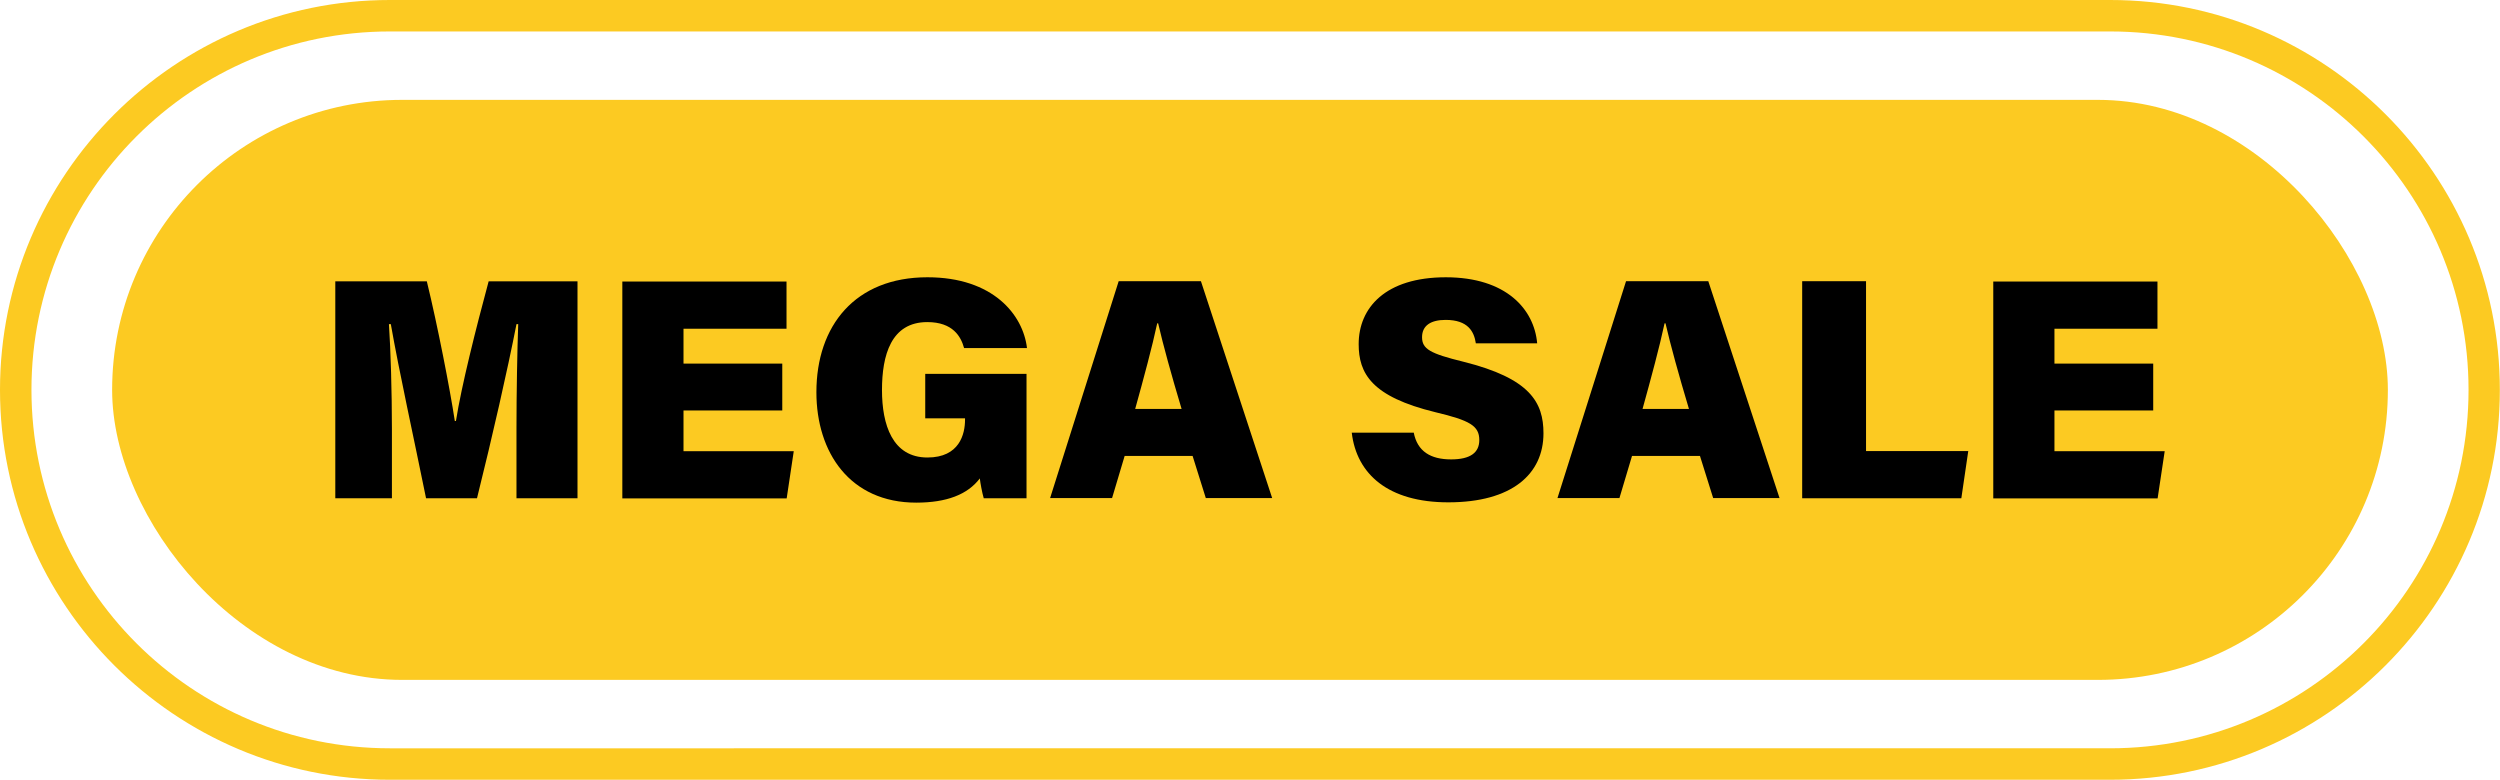 <?xml version="1.0" encoding="UTF-8"?><svg id="Calque_2" xmlns="http://www.w3.org/2000/svg" width="158.96" height="49.59" viewBox="0 0 158.96 49.59"><defs><style>.cls-1{fill:#000;}.cls-1,.cls-2{stroke-width:0px;}.cls-2{fill:#fcca22;}</style></defs><g id="Layer_1"><path class="cls-2" d="M134.17,2c12.59,0,22.79,10.21,22.79,22.79h0c0,12.59-10.21,22.79-22.79,22.79H24.79c-12.59,0-22.79-10.21-22.79-22.79h0C2,12.21,12.2,2,24.79,2h109.37M134.17,0H24.79C11.12,0,0,11.12,0,24.79s11.12,24.79,24.79,24.79h109.37c13.67,0,24.79-11.12,24.79-24.79S147.84,0,134.17,0h0Z"/><rect class="cls-2" x="7.13" y="6.35" width="144.7" height="36.88" rx="18.44" ry="18.44"/><path class="cls-1" d="M32.84,27.18c0-2.16.05-4.93.11-6.57h-.11c-.58,2.96-1.51,7.05-2.51,11.07h-3.24c-.79-3.9-1.7-8-2.24-11.07h-.12c.11,1.62.19,4.31.19,6.68v4.39h-3.6v-13.79h5.82c.68,2.79,1.47,6.84,1.78,8.88h.07c.35-2.22,1.27-5.88,2.08-8.88h5.65v13.79h-3.88s0-4.5,0-4.5Z"/><path class="cls-1" d="M49.74,26.1h-6.28v2.59h7.01l-.45,3h-10.45v-13.79h10.44v3h-6.55v2.22h6.28v3h0Z"/><path class="cls-1" d="M65.26,31.68h-2.71c-.11-.38-.21-.94-.25-1.26-.78,1.03-2.12,1.54-4.04,1.54-4.22,0-6.35-3.19-6.35-7.02,0-4.23,2.46-7.31,7.06-7.31,4.17,0,6.08,2.38,6.33,4.5h-4c-.2-.73-.71-1.65-2.34-1.65-2.31,0-2.88,2.12-2.88,4.32s.66,4.29,2.89,4.29c2.04,0,2.39-1.49,2.39-2.4v-.09h-2.53v-2.83h6.44v7.91h0Z"/><path class="cls-1" d="M71.51,28.99l-.8,2.68h-3.94l4.36-13.79h5.23l4.53,13.79h-4.22l-.84-2.68h-4.33ZM75.13,26c-.65-2.17-1.18-4.09-1.49-5.44h-.06c-.32,1.49-.85,3.46-1.4,5.44h2.95Z"/><path class="cls-1" d="M89.89,27.5c.23,1.2,1.07,1.71,2.38,1.71,1.22,0,1.79-.43,1.79-1.23,0-.91-.61-1.25-2.79-1.77-4.07-.99-4.88-2.47-4.88-4.33,0-2.31,1.7-4.25,5.54-4.25s5.62,2.03,5.81,4.2h-3.9c-.11-.74-.49-1.49-1.92-1.49-.93,0-1.5.35-1.5,1.1s.51,1.04,2.63,1.56c4.25,1.06,5.09,2.59,5.09,4.55,0,2.59-2,4.39-6.05,4.39-3.81,0-5.83-1.78-6.14-4.43h3.93,0Z"/><path class="cls-1" d="M103.77,28.99l-.8,2.68h-3.94l4.36-13.79h5.23l4.53,13.79h-4.22l-.84-2.68h-4.33ZM107.39,26c-.65-2.17-1.18-4.09-1.49-5.44h-.06c-.32,1.49-.85,3.46-1.4,5.44h2.95Z"/><path class="cls-1" d="M114.6,17.88h4.05v10.8h6.5l-.44,3h-10.12v-13.79h0Z"/><path class="cls-1" d="M136.91,26.1h-6.28v2.59h7.01l-.45,3h-10.45v-13.79h10.44v3h-6.55v2.22h6.28v3h0Z"/></g></svg>